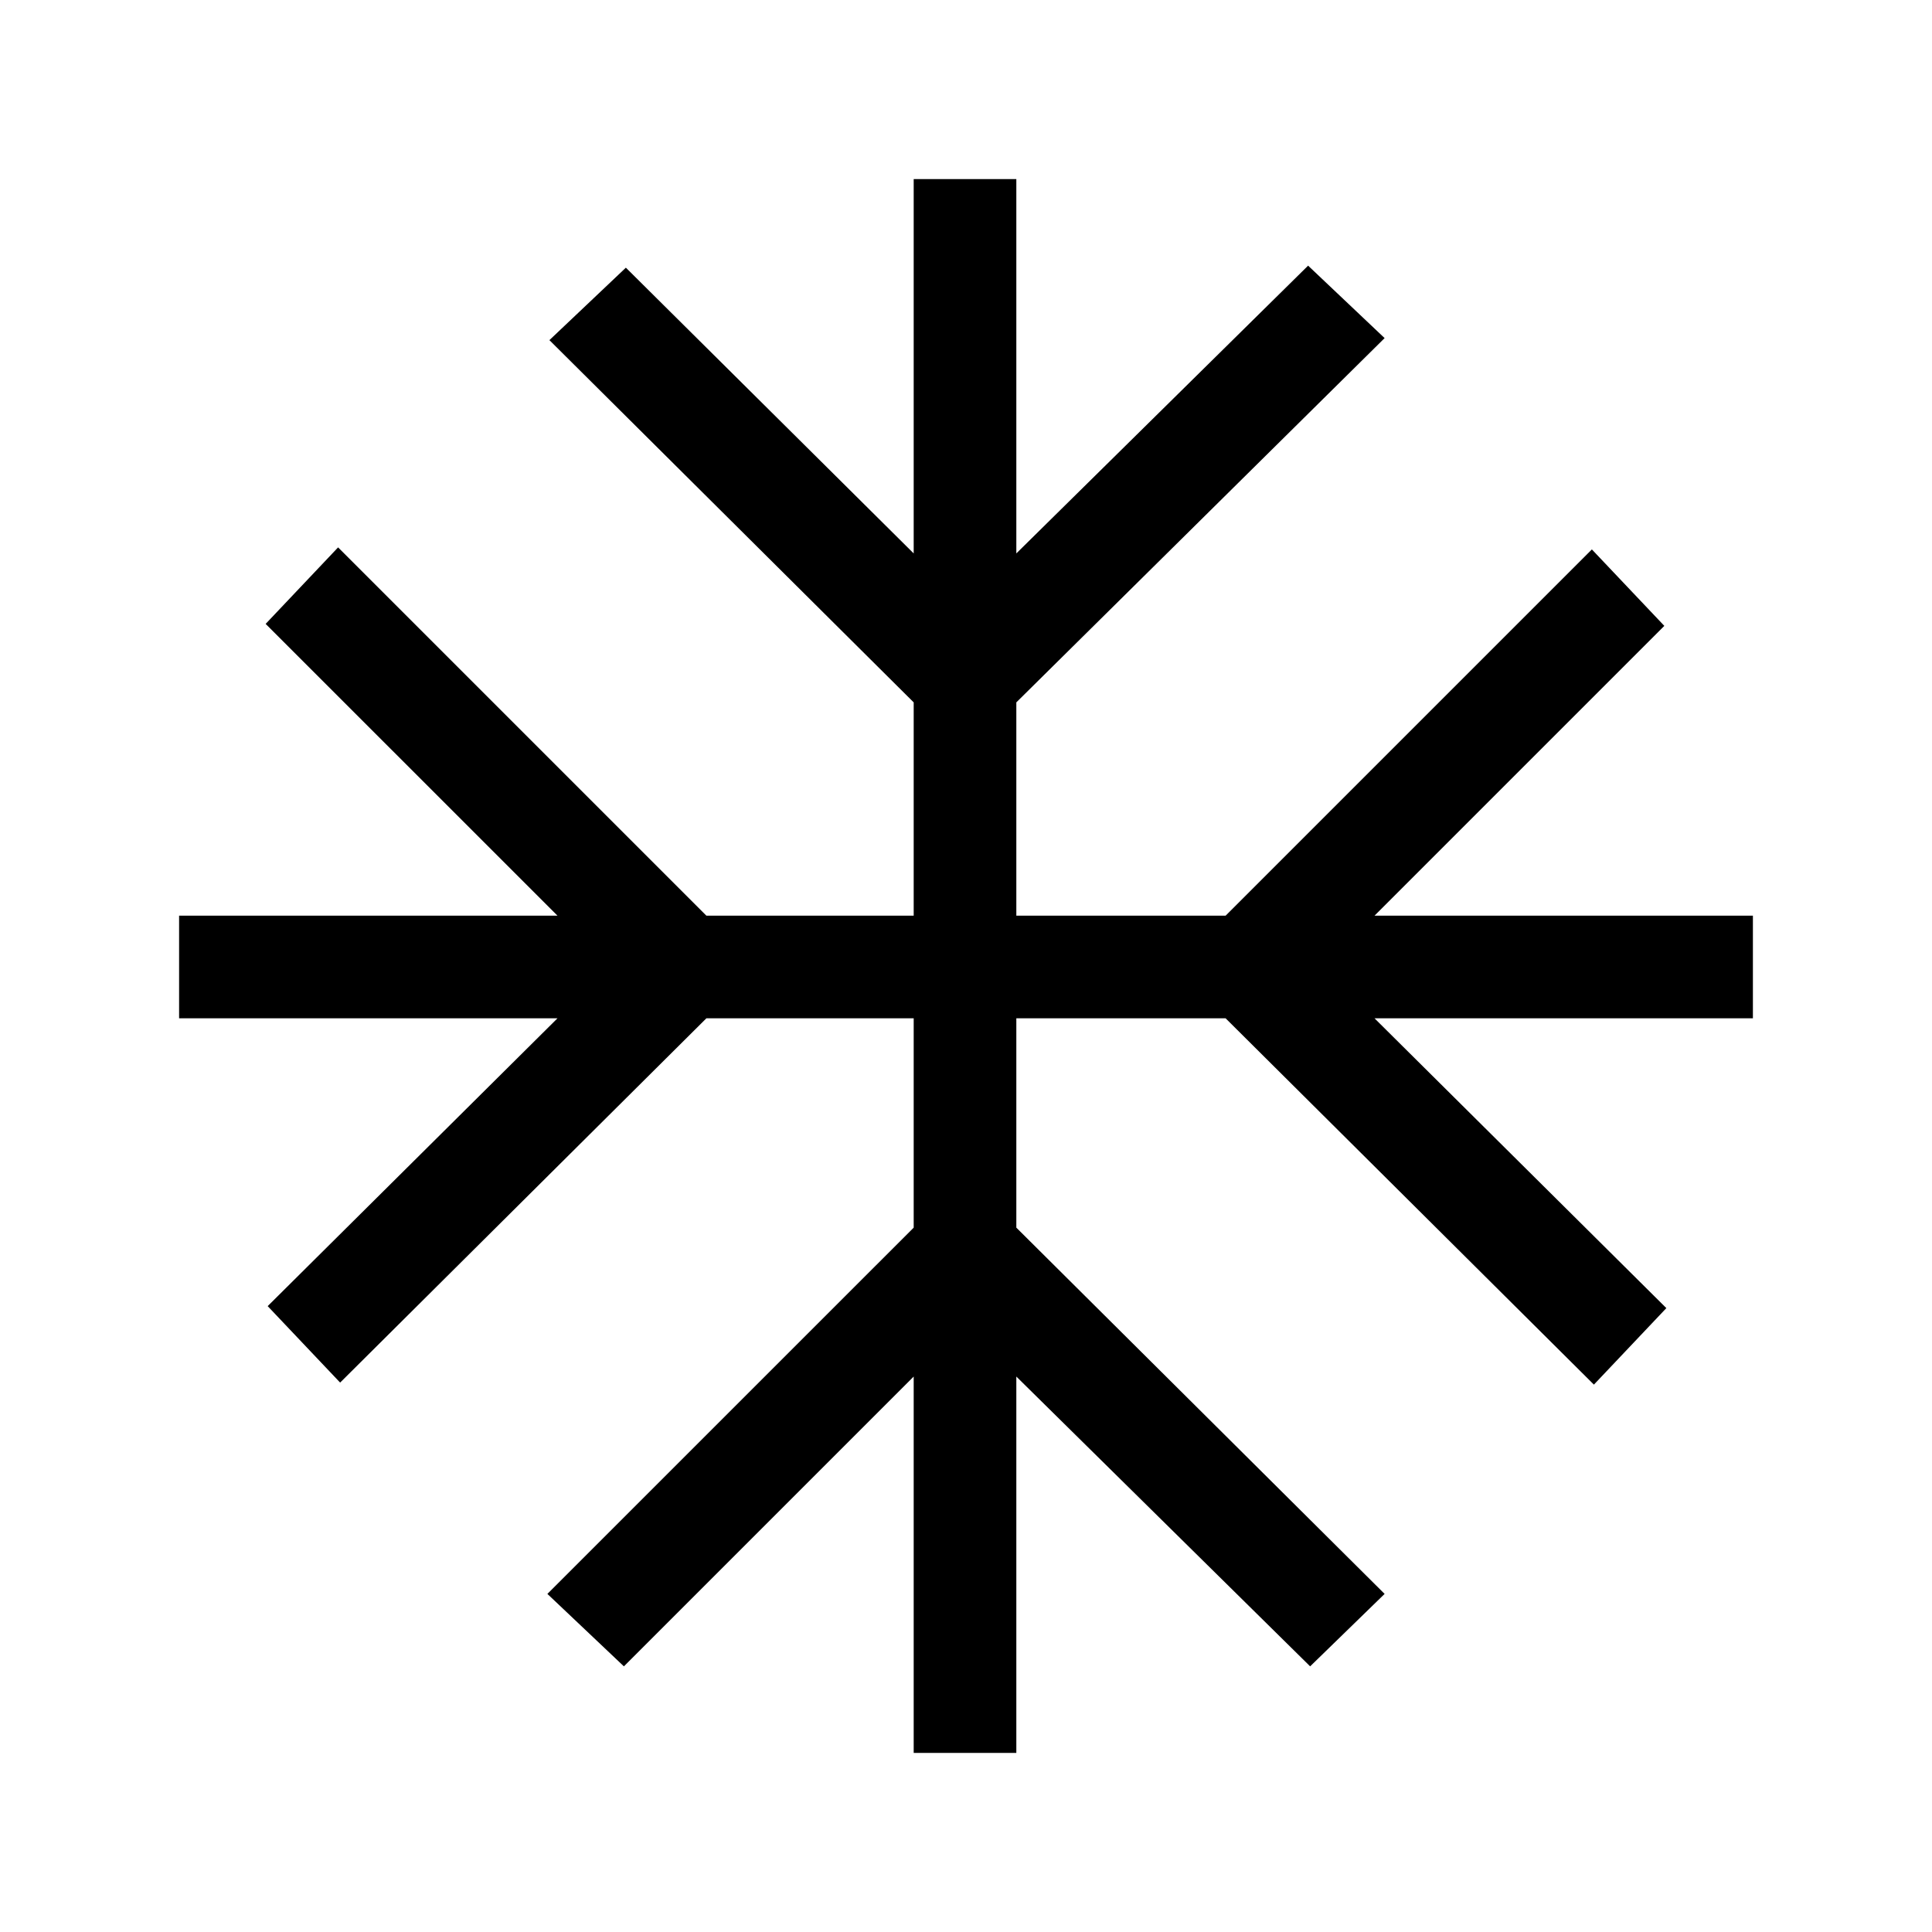 <svg xmlns="http://www.w3.org/2000/svg" height="40" width="40"><path d="M18.917 36.292V28.5l-6 6-1.584-1.5 7.584-7.583v-4.334h-4.292l-7.583 7.542-1.5-1.583 6-5.959H3.708v-2.125h7.834L5.5 12.917 7 11.333l7.625 7.625h4.292v-4.416l-7.542-7.5 1.583-1.5 5.959 5.916v-7.75h2.125v7.75L27.083 5.5 28.667 7l-7.625 7.542v4.416h4.333l7.583-7.583 1.5 1.583-6 6h7.834v2.125h-7.834l6.042 6-1.5 1.584-7.625-7.584h-4.333v4.334L28.667 33l-1.542 1.5-6.083-6v7.792Z"/></svg>